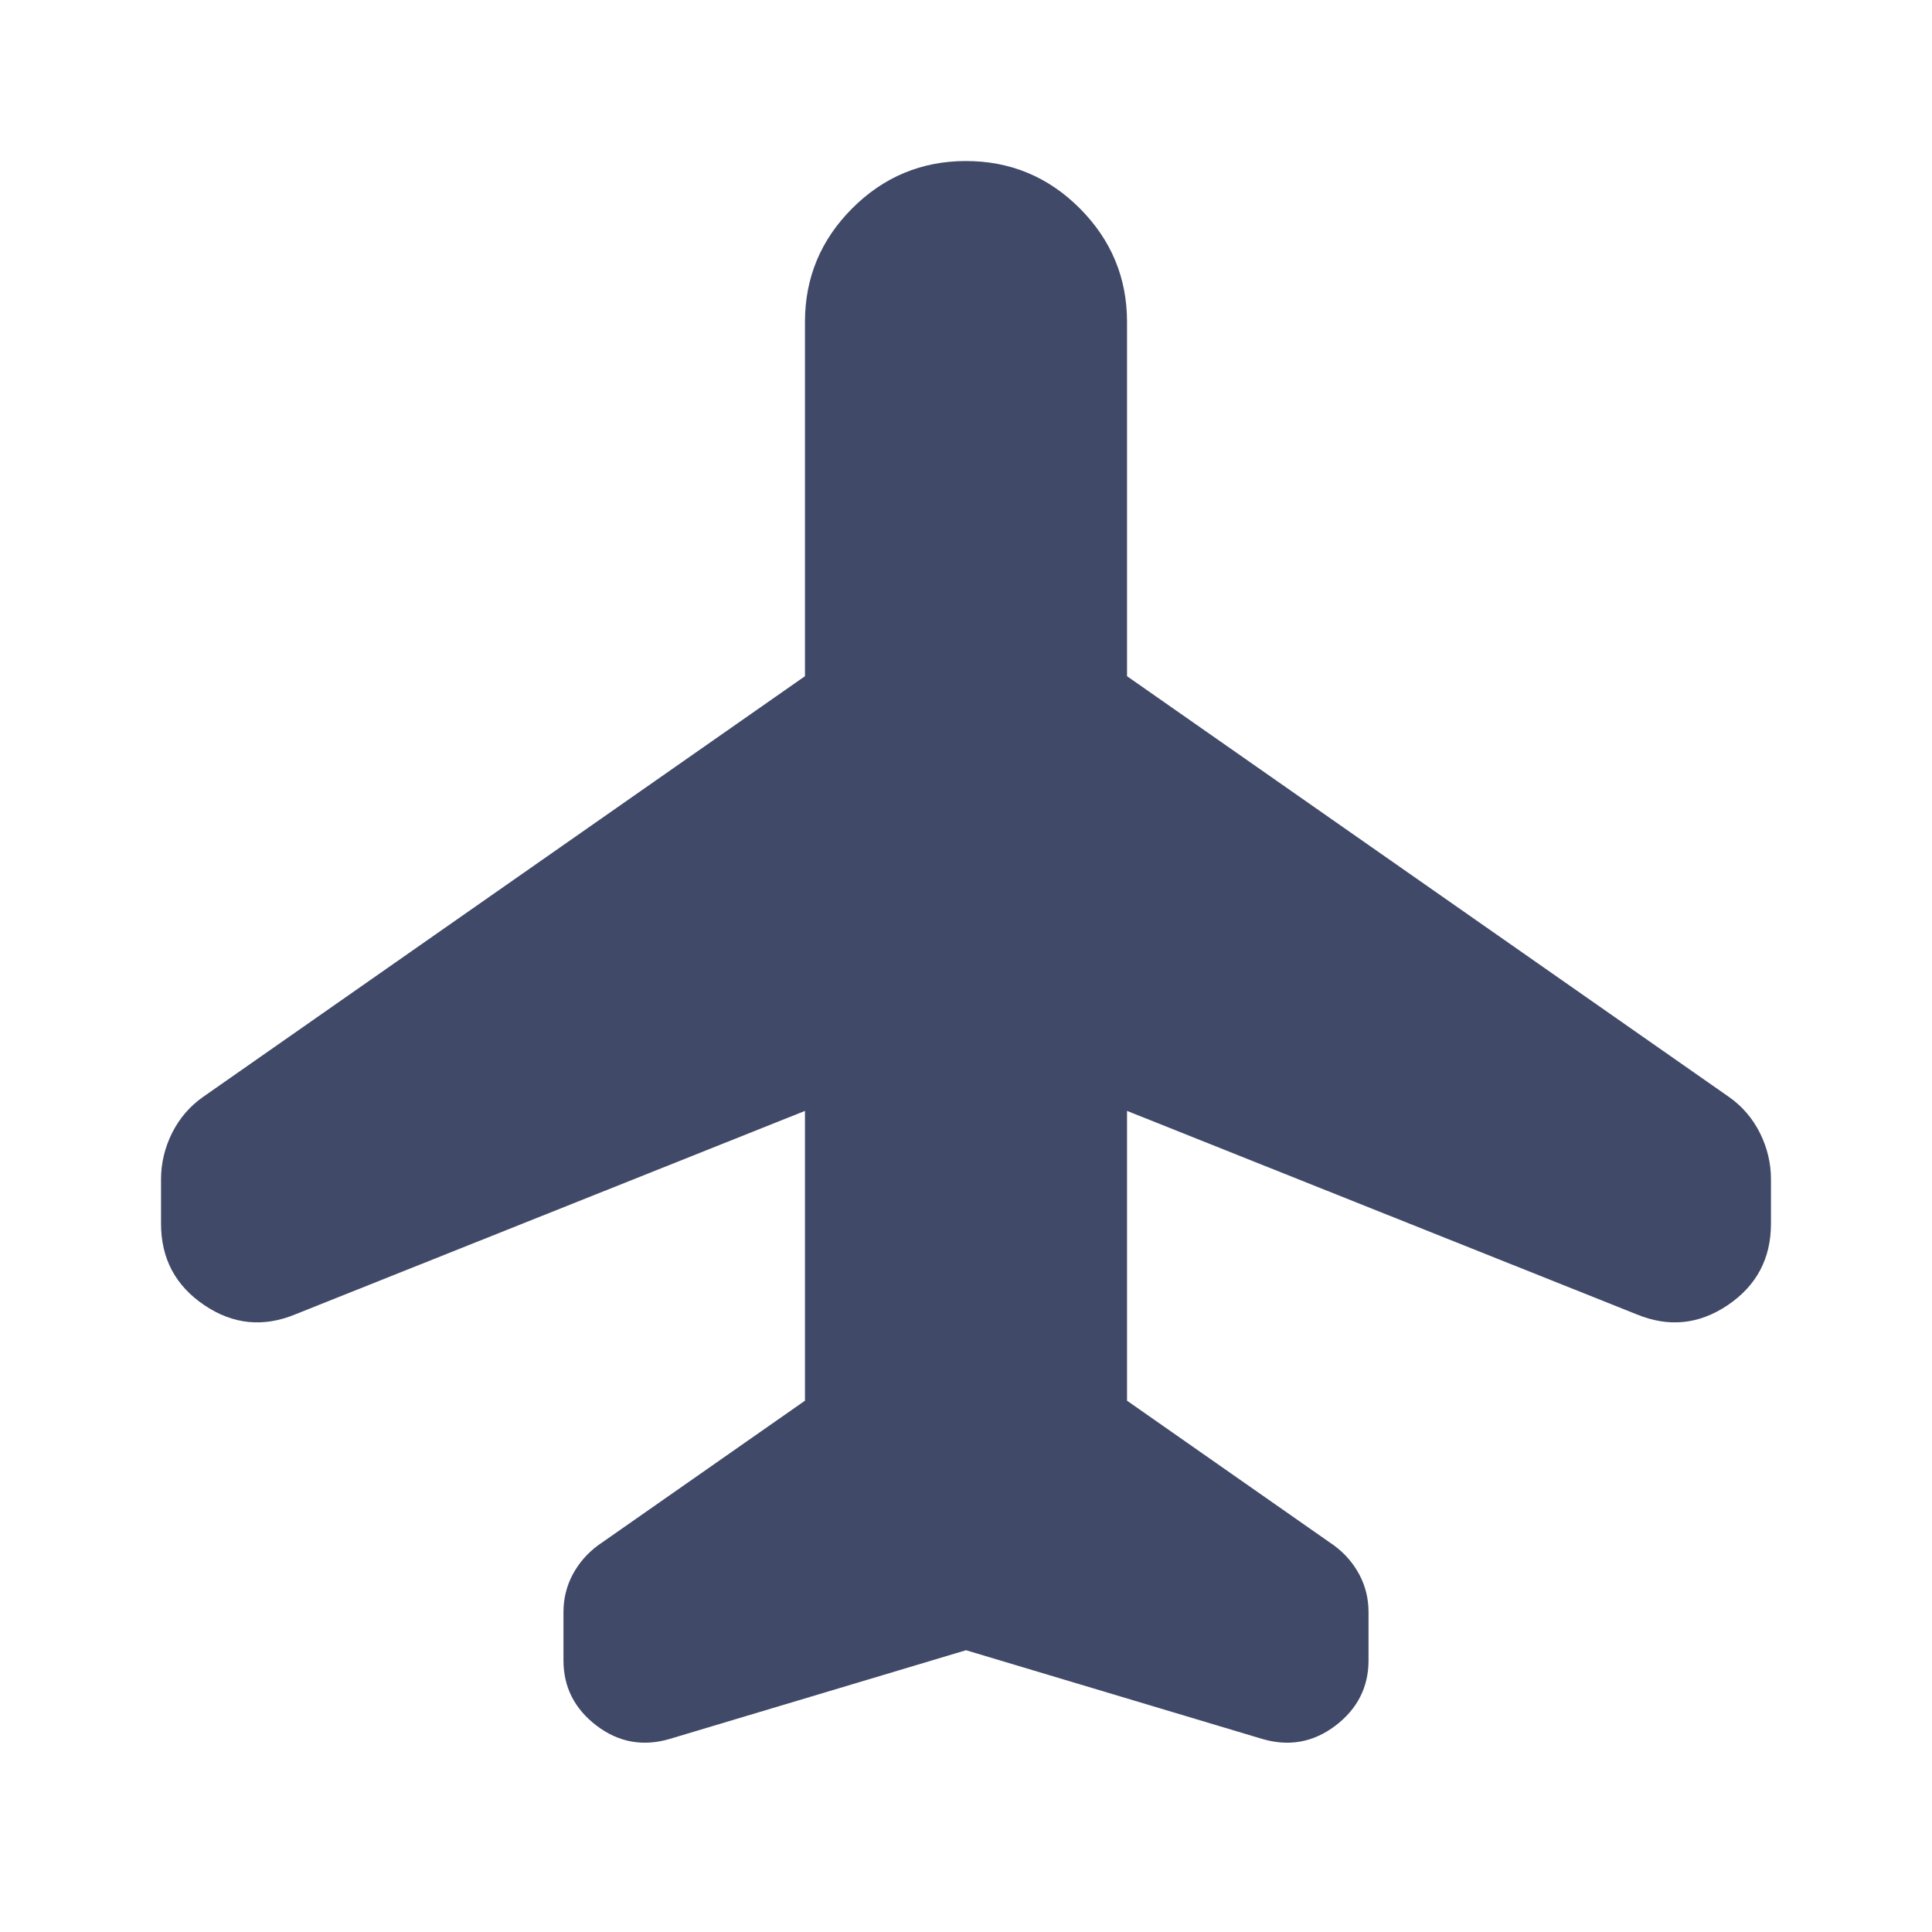 <svg width="20" height="20" viewBox="0 0 20 20" fill="none" xmlns="http://www.w3.org/2000/svg">
<g id="flight">
<mask id="mask0_8617_23002" style="mask-type:alpha" maskUnits="userSpaceOnUse" x="0" y="0" width="20" height="20">
<rect id="Bounding box" width="20" height="20" fill="#D9D9D9"/>
</mask>
<g mask="url(#mask0_8617_23002)">
<path id="flight_2" d="M8.333 11.5L3.062 13.604C2.729 13.743 2.413 13.712 2.115 13.511C1.816 13.309 1.667 13.028 1.667 12.667V12.208C1.667 12.042 1.705 11.882 1.781 11.729C1.858 11.576 1.965 11.451 2.104 11.354L8.333 7V3.333C8.333 2.875 8.496 2.483 8.823 2.156C9.149 1.83 9.542 1.667 10 1.667C10.458 1.667 10.851 1.83 11.177 2.156C11.503 2.483 11.667 2.875 11.667 3.333V7L17.896 11.354C18.035 11.451 18.142 11.576 18.219 11.729C18.295 11.882 18.333 12.042 18.333 12.208V12.667C18.333 13.028 18.184 13.309 17.885 13.511C17.587 13.712 17.271 13.743 16.938 13.604L11.667 11.5V14.5L13.812 16C13.924 16.083 14.01 16.184 14.073 16.302C14.135 16.42 14.167 16.549 14.167 16.688V17.188C14.167 17.465 14.052 17.691 13.823 17.865C13.594 18.038 13.34 18.083 13.062 18L10 17.083L6.937 18C6.66 18.083 6.406 18.038 6.177 17.865C5.948 17.691 5.833 17.465 5.833 17.188V16.688C5.833 16.549 5.865 16.42 5.927 16.302C5.99 16.184 6.076 16.083 6.187 16L8.333 14.5V11.5Z" fill="#404968"/>
</g>
</g>
</svg>
